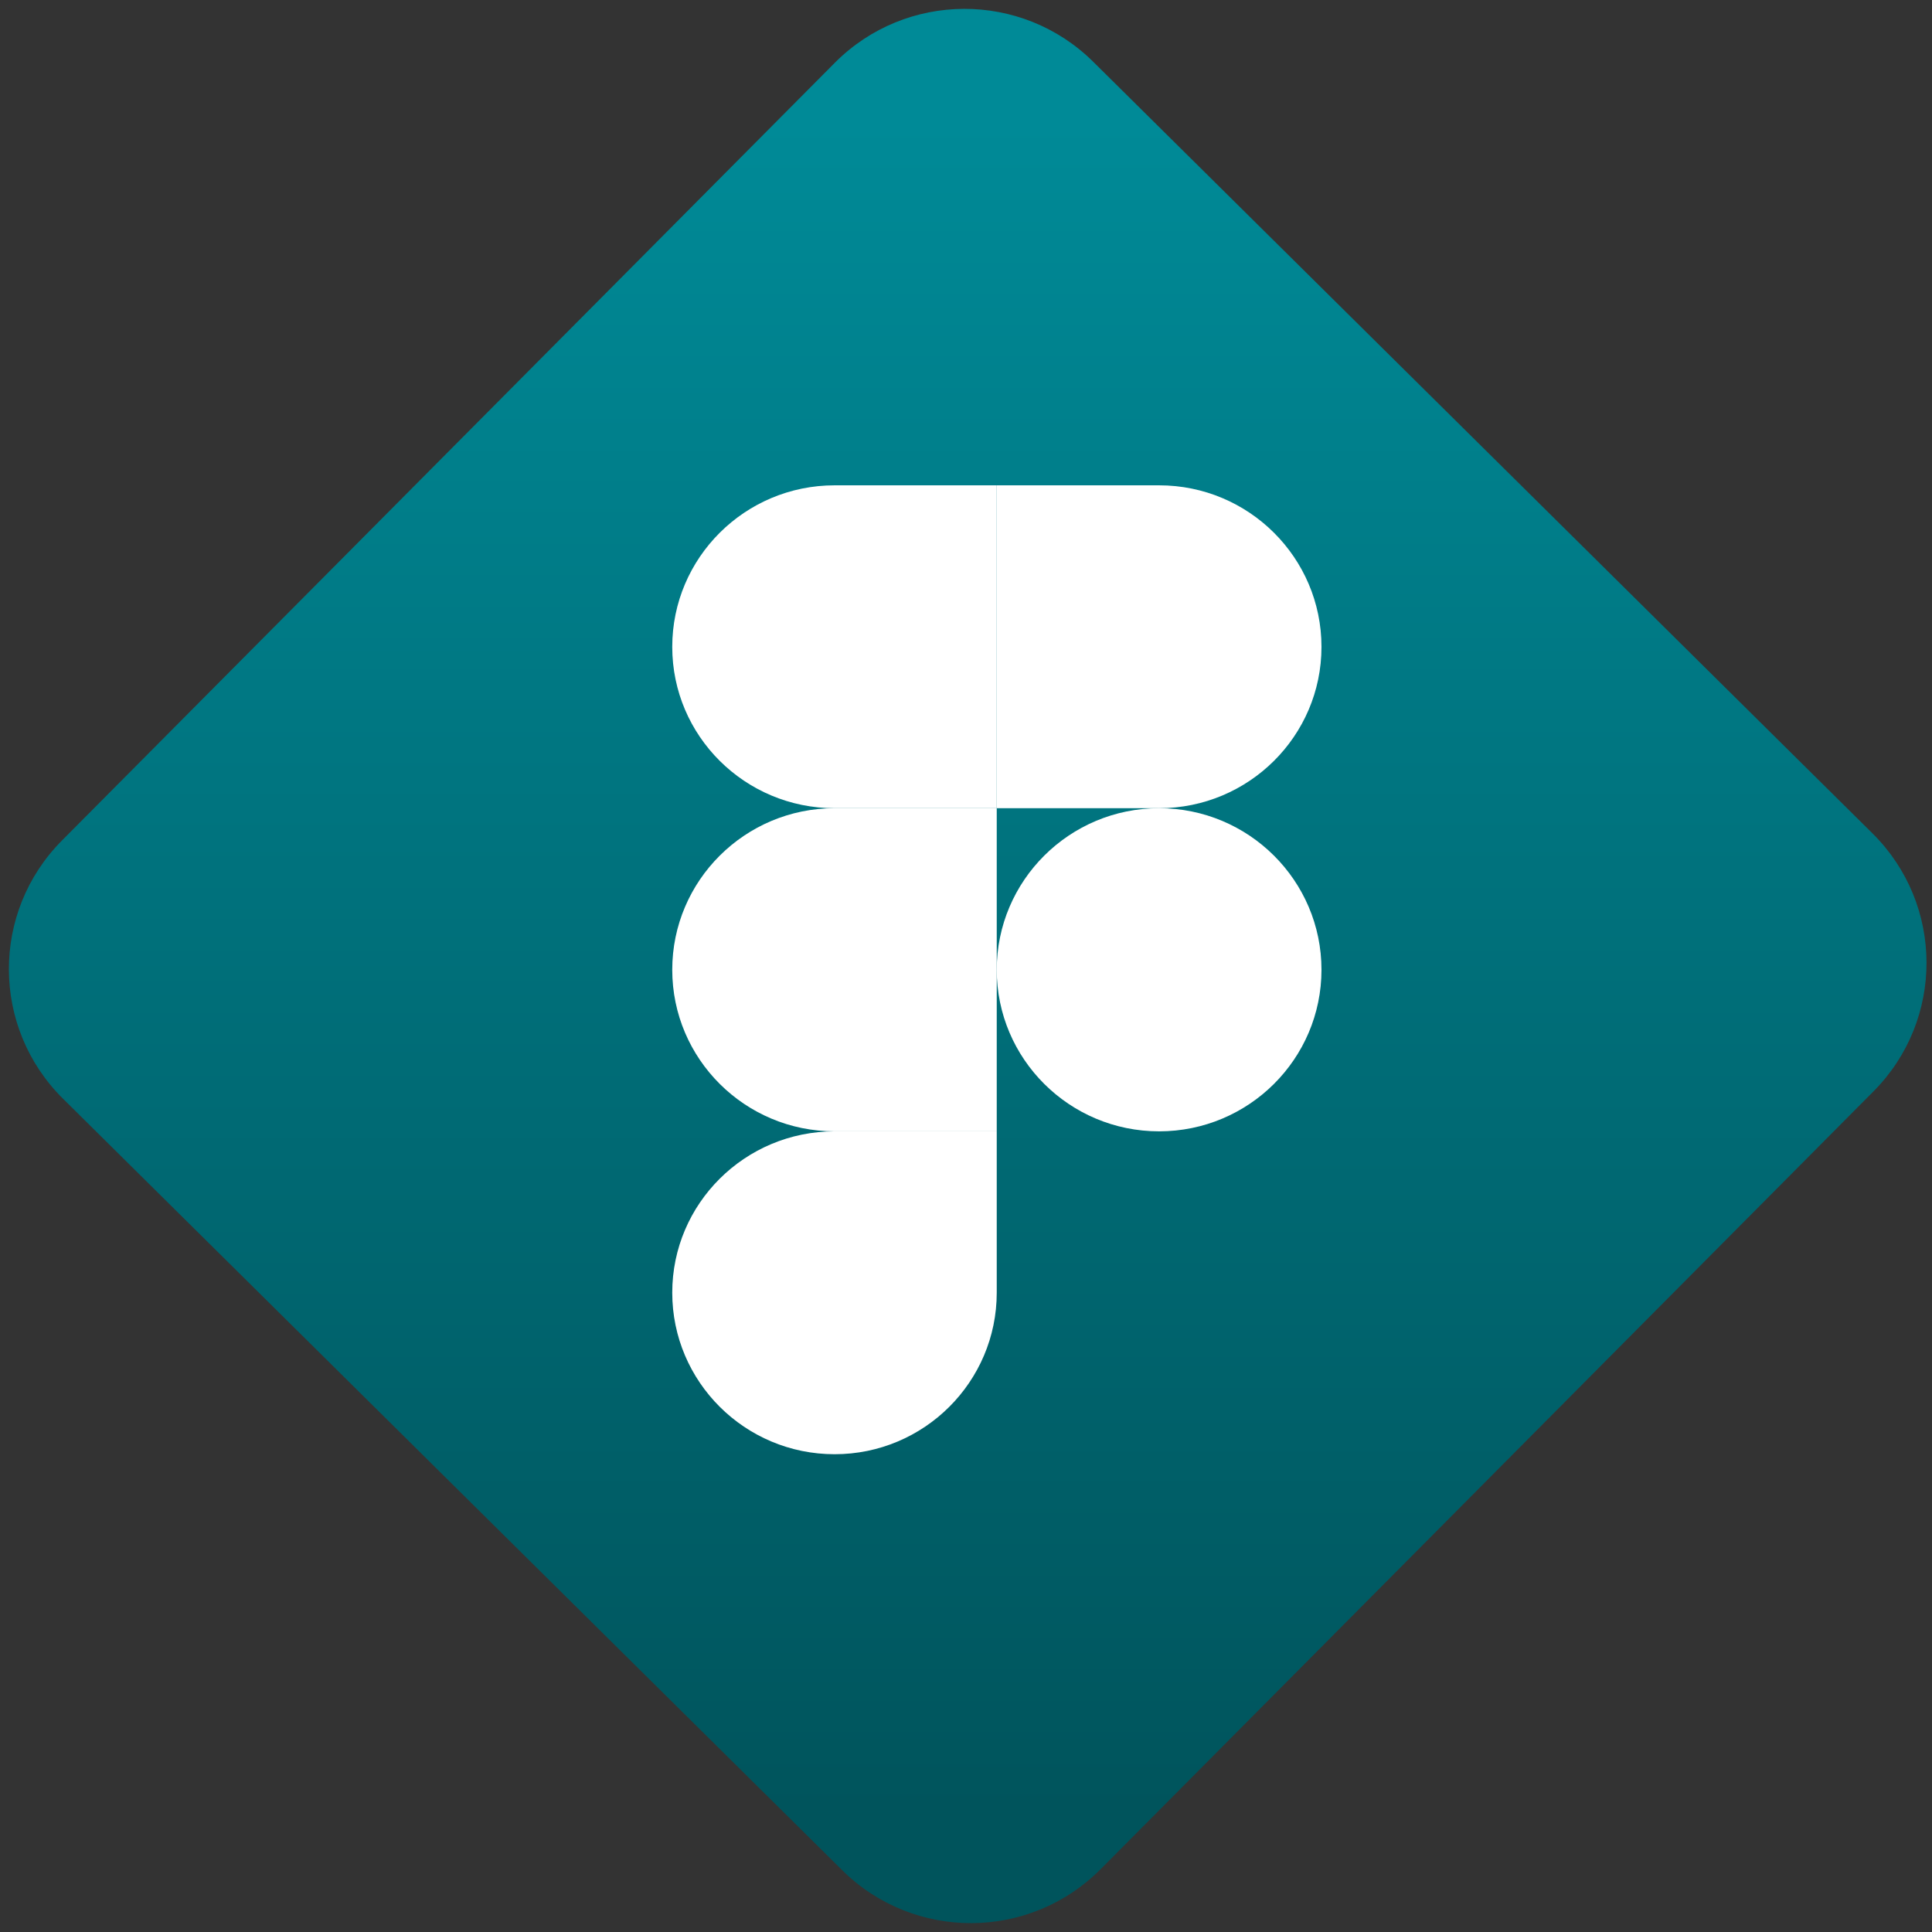 <svg width="64" height="64" viewBox="0 0 64 64" version="1.1"><rect x="0" y="0" width="64" height="64" fill="#333333" stroke="none"/><defs><linearGradient id="linear-pattern-0" gradientUnits="userSpaceOnUse" x1="0" y1="0" x2="0" y2="1" gradientTransform="matrix(60, 0, 0, 56, 0, 4)"><stop offset="0" stop-color="#008a97" stop-opacity="1"/><stop offset="1" stop-color="#00545c" stop-opacity="1"/></linearGradient></defs><path fill="url(#linear-pattern-0)" fill-opacity="1" d="M 36.219 2.051 L 62.027 27.605 C 64.402 29.957 64.418 33.785 62.059 36.156 L 36.461 61.918 C 34.105 64.289 30.27 64.305 27.895 61.949 L 2.086 36.395 C -0.289 34.043 -0.305 30.215 2.051 27.844 L 27.652 2.082 C 30.008 -0.289 33.844 -0.305 36.219 2.051 Z M 36.219 2.051 " /><g transform="matrix(1.008,0,0,1.003,16.221,16.077)"><path fill-rule="nonzero" fill="rgb(100%, 100%, 100%)" fill-opacity="1" d="M 11.336 32 C 14.277 32 16.664 29.609 16.664 26.664 L 16.664 21.336 L 11.336 21.336 C 8.391 21.336 6 23.723 6 26.664 C 6 29.609 8.391 32 11.336 32 Z M 11.336 32 "/><path fill-rule="nonzero" fill="rgb(100%, 100%, 100%)" fill-opacity="1" d="M 6 16 C 6 13.055 8.391 10.664 11.336 10.664 L 16.664 10.664 L 16.664 21.336 L 11.336 21.336 C 8.391 21.336 6 18.945 6 16 Z M 6 16 "/><path fill-rule="nonzero" fill="rgb(100%, 100%, 100%)" fill-opacity="1" d="M 6 5.336 C 6 2.391 8.391 0 11.336 0 L 16.664 0 L 16.664 10.664 L 11.336 10.664 C 8.391 10.664 6 8.277 6 5.336 Z M 6 5.336 "/><path fill-rule="nonzero" fill="rgb(100%, 100%, 100%)" fill-opacity="1" d="M 16.664 0 L 22 0 C 24.945 0 27.336 2.391 27.336 5.336 C 27.336 8.277 24.945 10.664 22 10.664 L 16.664 10.664 Z M 16.664 0 "/><path fill-rule="nonzero" fill="rgb(100%, 100%, 100%)" fill-opacity="1" d="M 27.336 16 C 27.336 18.945 24.945 21.336 22 21.336 C 19.055 21.336 16.664 18.945 16.664 16 C 16.664 13.055 19.055 10.664 22 10.664 C 24.945 10.664 27.336 13.055 27.336 16 Z M 27.336 16 "/></g></svg>

